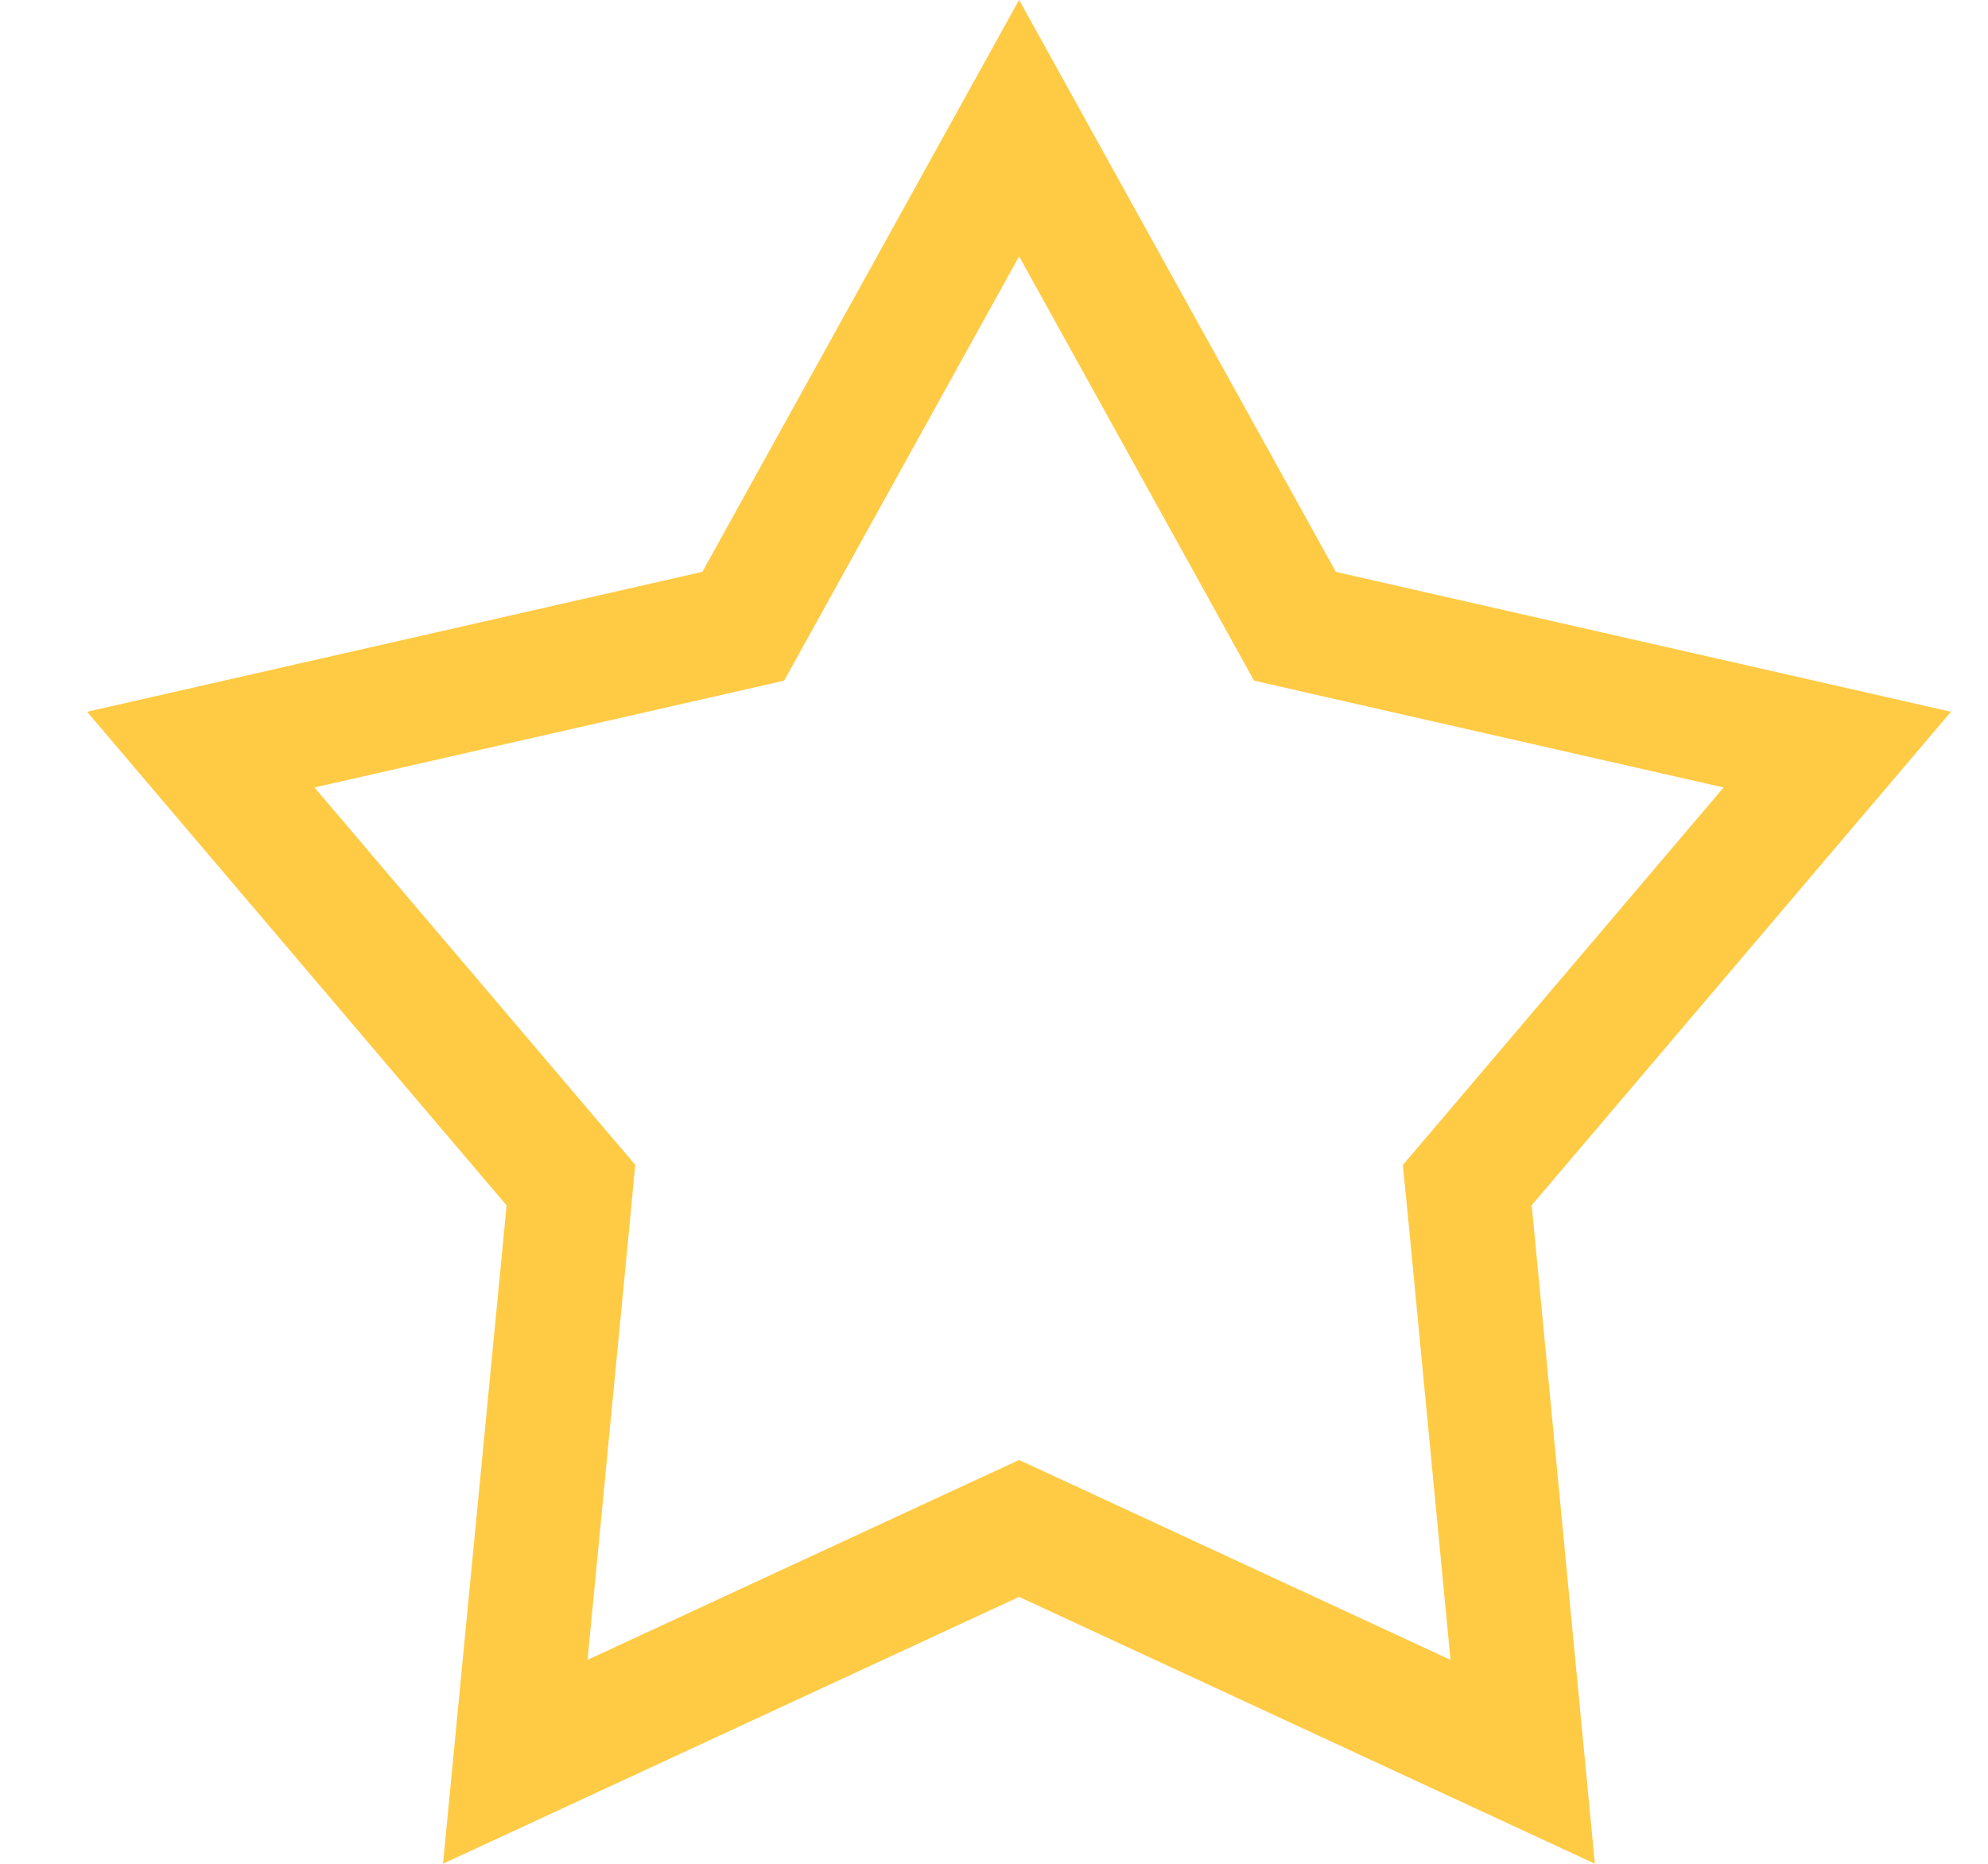 <svg width="16" height="15" viewBox="0 0 16 15" fill="none" xmlns="http://www.w3.org/2000/svg">
<path d="M10.314 4.845L10.422 5.04L10.64 5.09L14.787 6.033L11.946 9.377L11.809 9.538L11.83 9.749L12.255 14.179L8.412 12.398L8.202 12.301L7.992 12.398L4.147 14.179L4.575 9.749L4.595 9.538L4.458 9.377L1.616 6.033L5.763 5.09L5.982 5.04L6.09 4.845L8.202 1.031L10.314 4.845Z" stroke="#FFCB45"/>
</svg>
